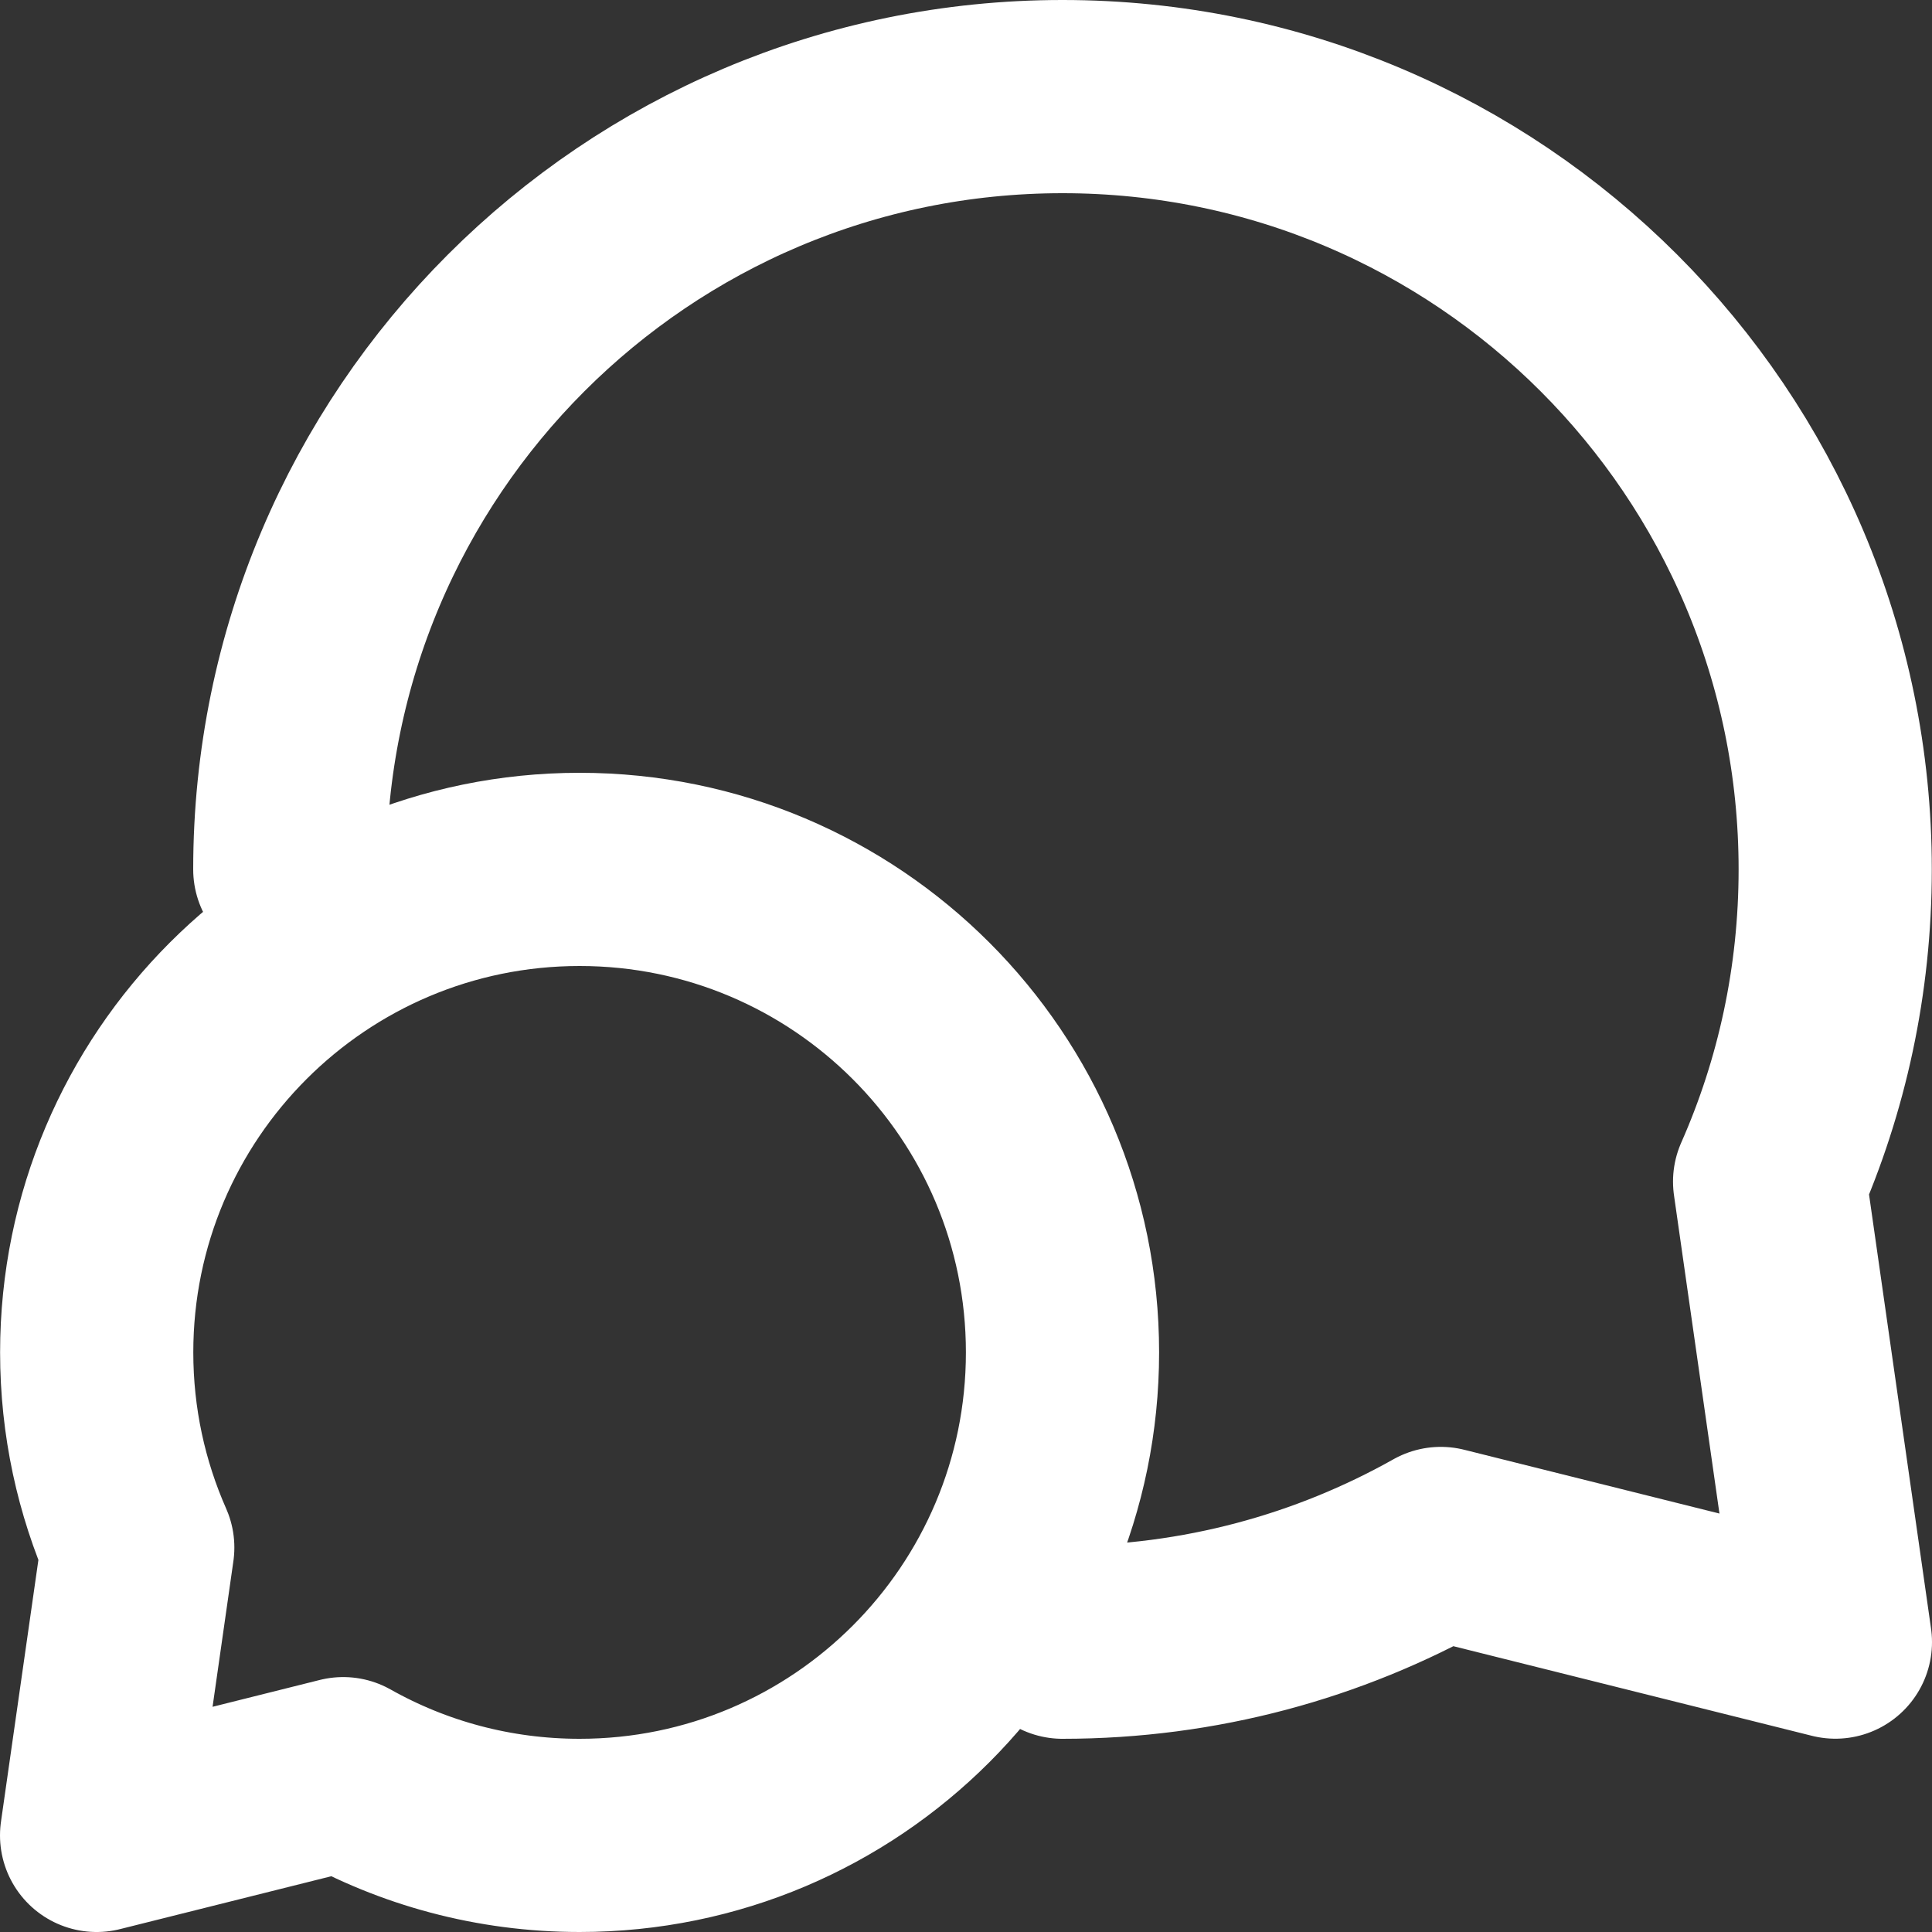 <svg width="20" height="20" viewBox="0 0 20 20" fill="none" xmlns="http://www.w3.org/2000/svg">
<rect x="0" y="0" width="20" height="20" fill="#333333" stroke="none"/>
<path d="M3 9C3 4.582 6.581 1 10.999 1C15.417 1 18.998 4.582 18.998 9C18.998 10.15 18.756 11.243 18.319 12.232L19 16.999L14.915 15.978C13.757 16.629 12.421 17 10.999 17M1.001 14C1.001 14.719 1.153 15.402 1.426 16.02L1 19L3.553 18.361C4.276 18.768 5.111 19 6 19C8.761 19 10.999 16.761 10.999 14C10.999 11.239 8.761 9 6 9C3.239 9 1.001 11.239 1.001 14Z" stroke="white" stroke-width="2" stroke-linecap="round" stroke-linejoin="round"/>
</svg>
